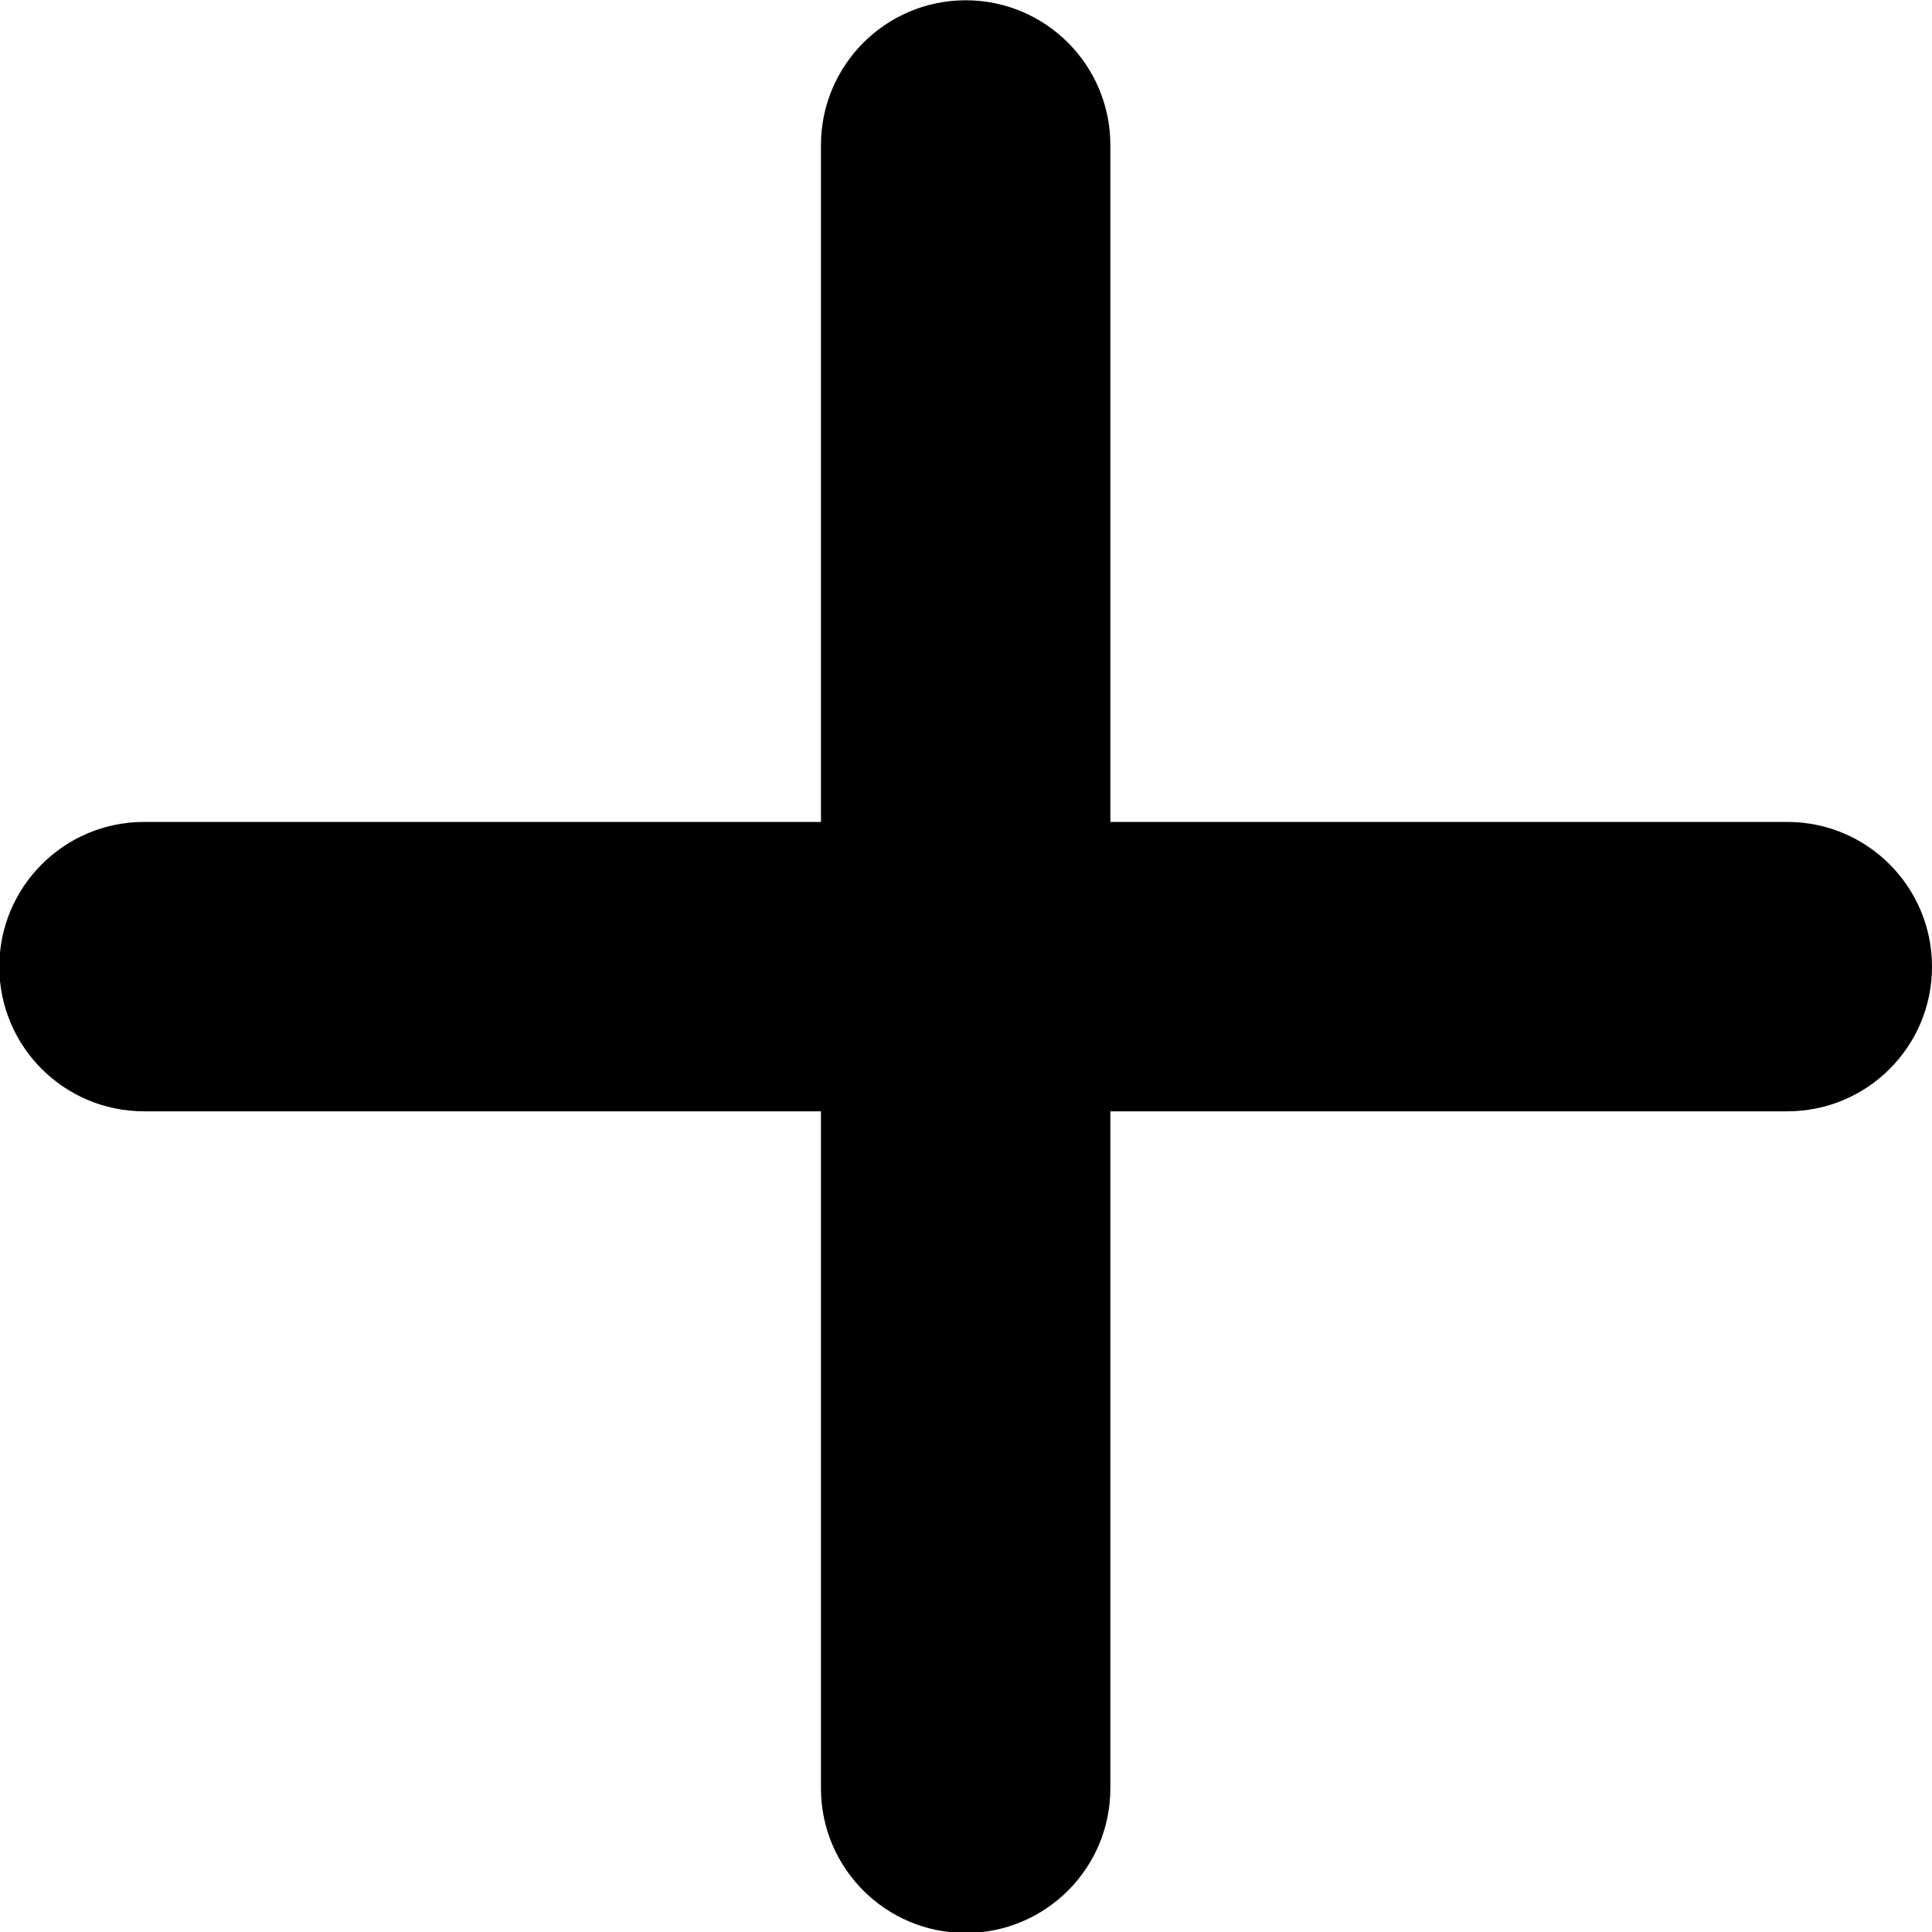<svg 
 xmlns="http://www.w3.org/2000/svg"
 xmlns:xlink="http://www.w3.org/1999/xlink"
 width="14px" height="14px">
<path fill-rule="evenodd"  
 d="M12.952,5.956 L8.046,5.956 L8.046,1.051 C8.046,0.472 7.577,0.002 6.998,0.002 C6.419,0.002 5.949,0.472 5.949,1.051 L5.949,5.956 L1.044,5.956 C0.465,5.956 -0.005,6.426 -0.005,7.005 C-0.005,7.584 0.465,8.053 1.044,8.053 L5.949,8.053 L5.949,12.959 C5.949,13.538 6.419,14.007 6.998,14.007 C7.577,14.007 8.046,13.538 8.046,12.959 L8.046,8.053 L12.952,8.053 C13.531,8.053 14.000,7.584 14.000,7.005 C14.000,6.426 13.531,5.956 12.952,5.956 C12.952,5.956 12.952,5.956 12.952,5.956 Z"/>
</svg>
